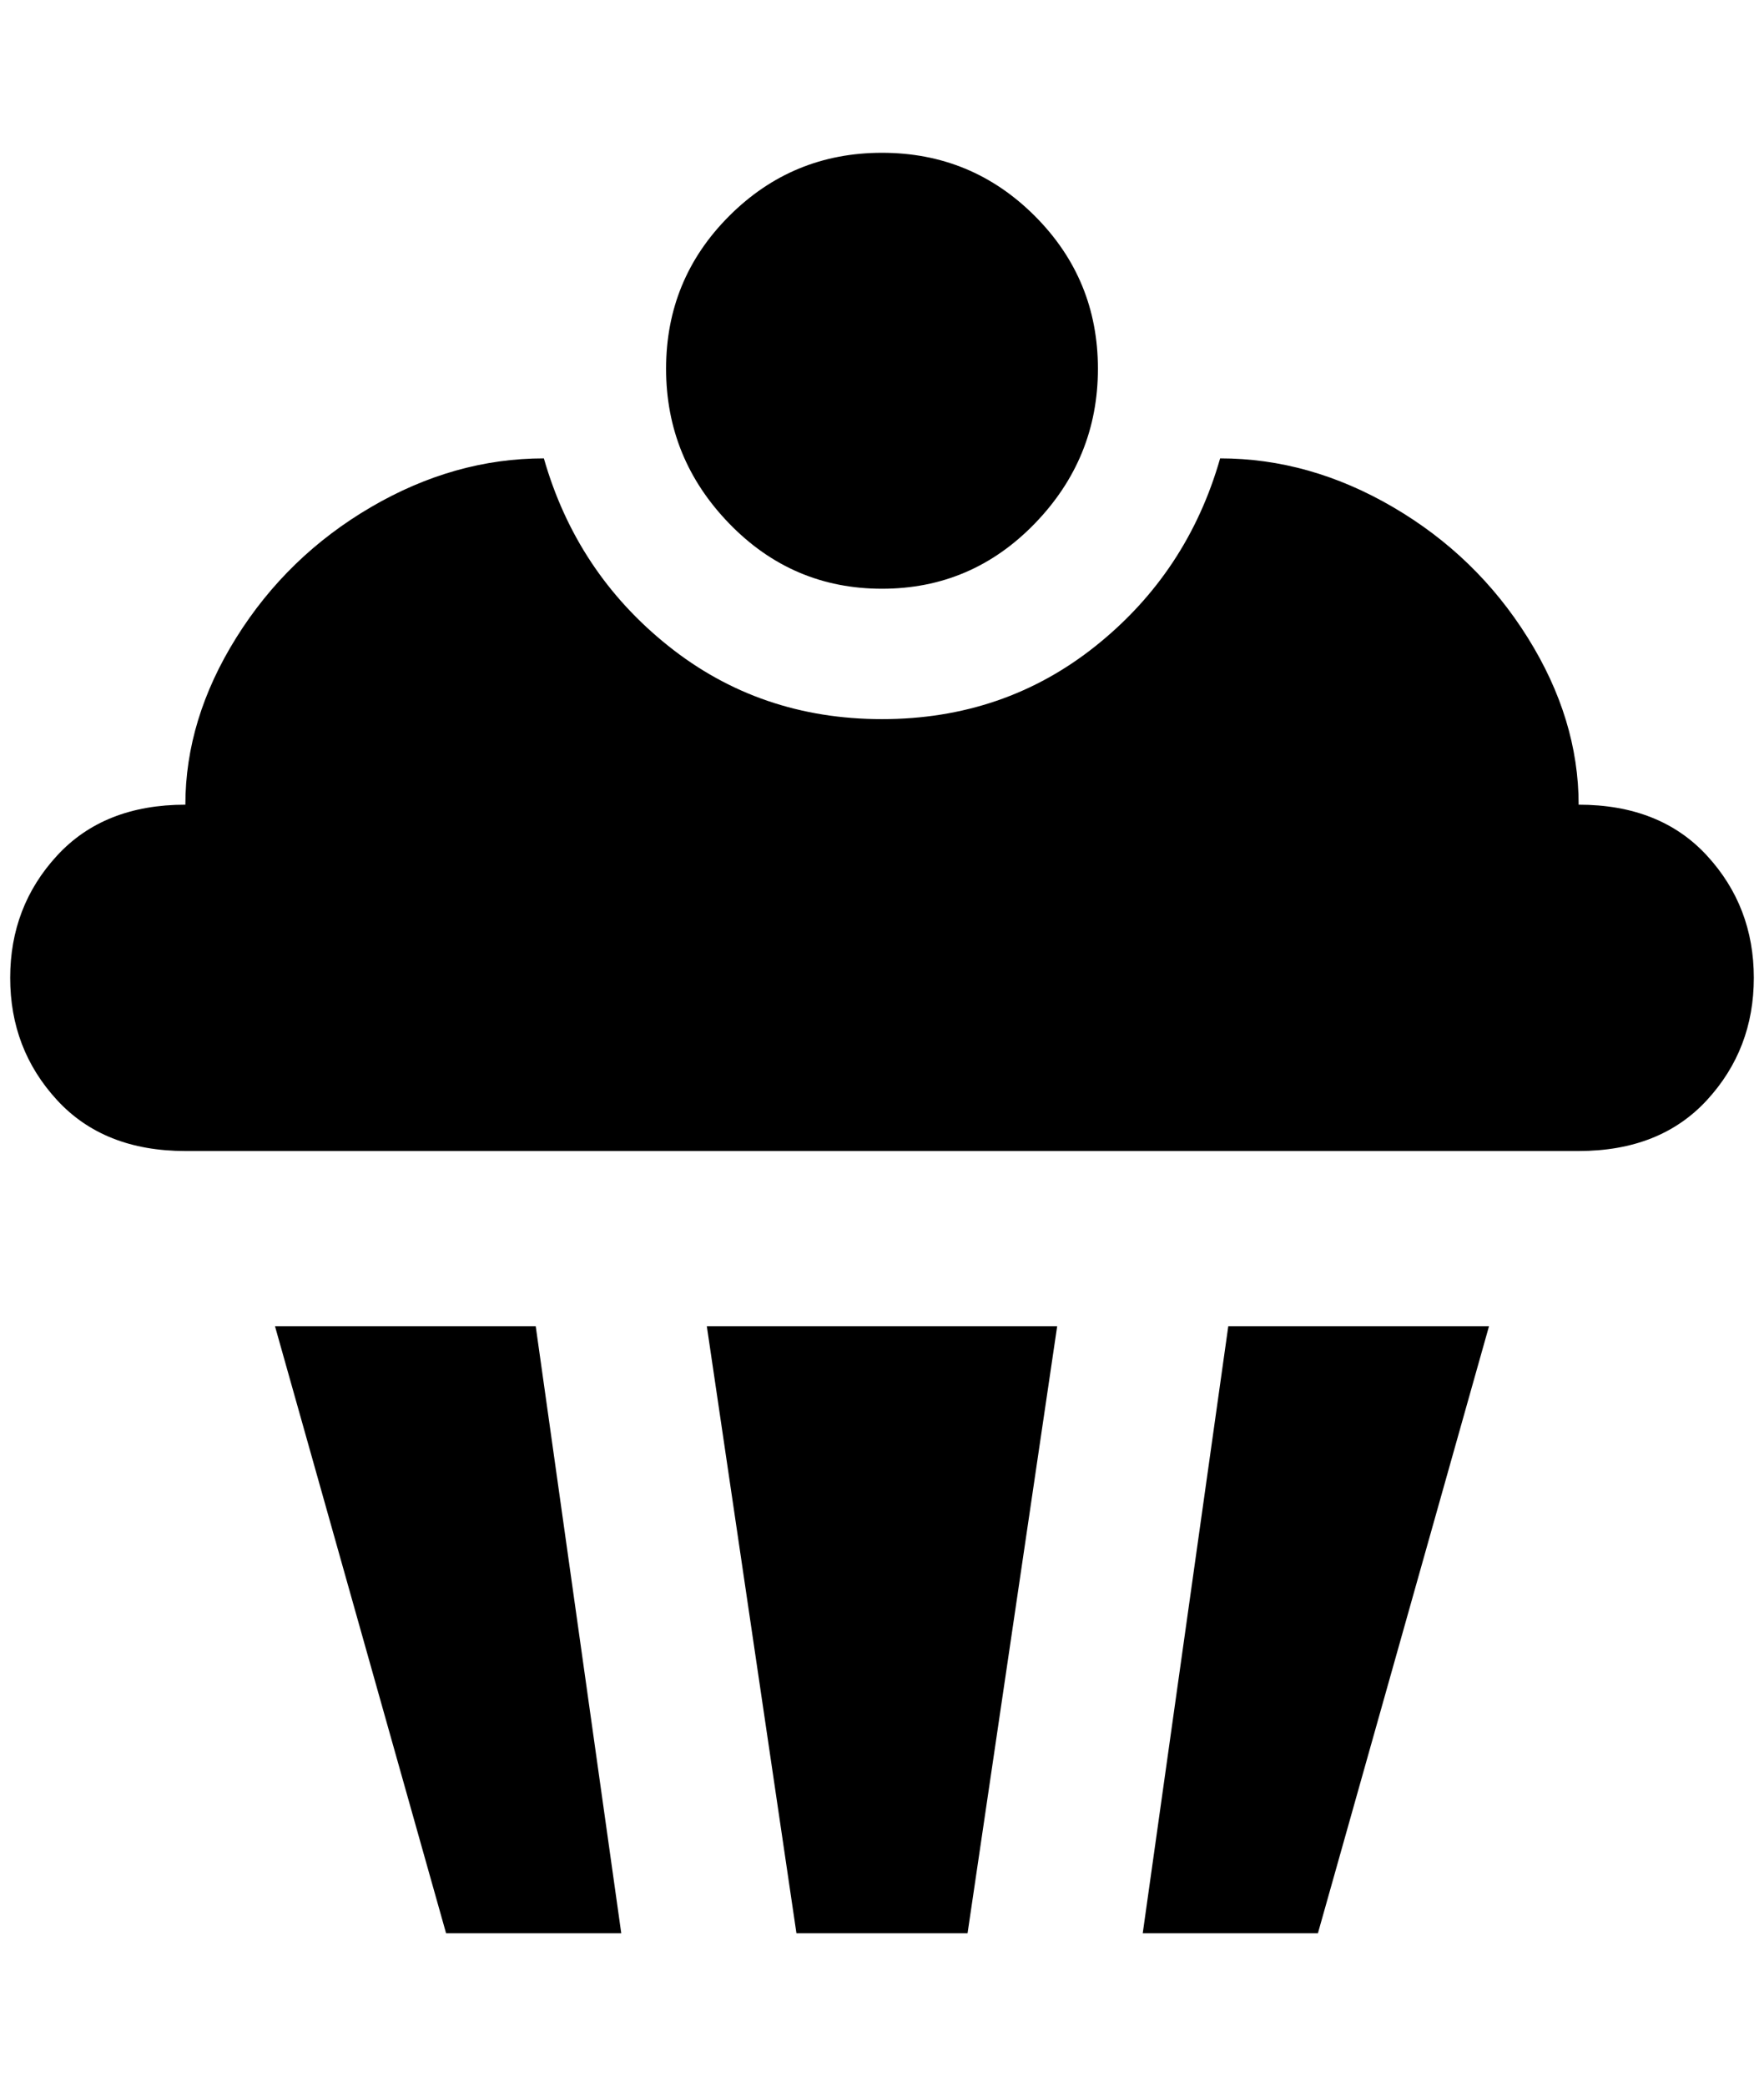 <?xml version="1.0" standalone="no"?>
<!DOCTYPE svg PUBLIC "-//W3C//DTD SVG 1.1//EN" "http://www.w3.org/Graphics/SVG/1.1/DTD/svg11.dtd" >
<svg xmlns="http://www.w3.org/2000/svg" xmlns:xlink="http://www.w3.org/1999/xlink" version="1.1" viewBox="-10 0 1732 2048">
   <path fill="currentColor"
d="M856 150q88 0 150 62t62 150t-62 152t-150 64t-150 -64t-62 -152t62 -150t150 -62zM1188 450q88 0 170 48t132 128t50 164q80 0 126 50t46 120t-46 120t-126 50h-1368q-80 0 -126 -50t-46 -120t46 -120t126 -50q0 -84 50 -164t132 -128t170 -48q32 112 122 184t210 72
t210 -72t122 -184zM260 1302h256l84 596h-172zM684 1302h344l-88 596h-168zM1196 1302h256l-168 596h-172z" />
</svg>
